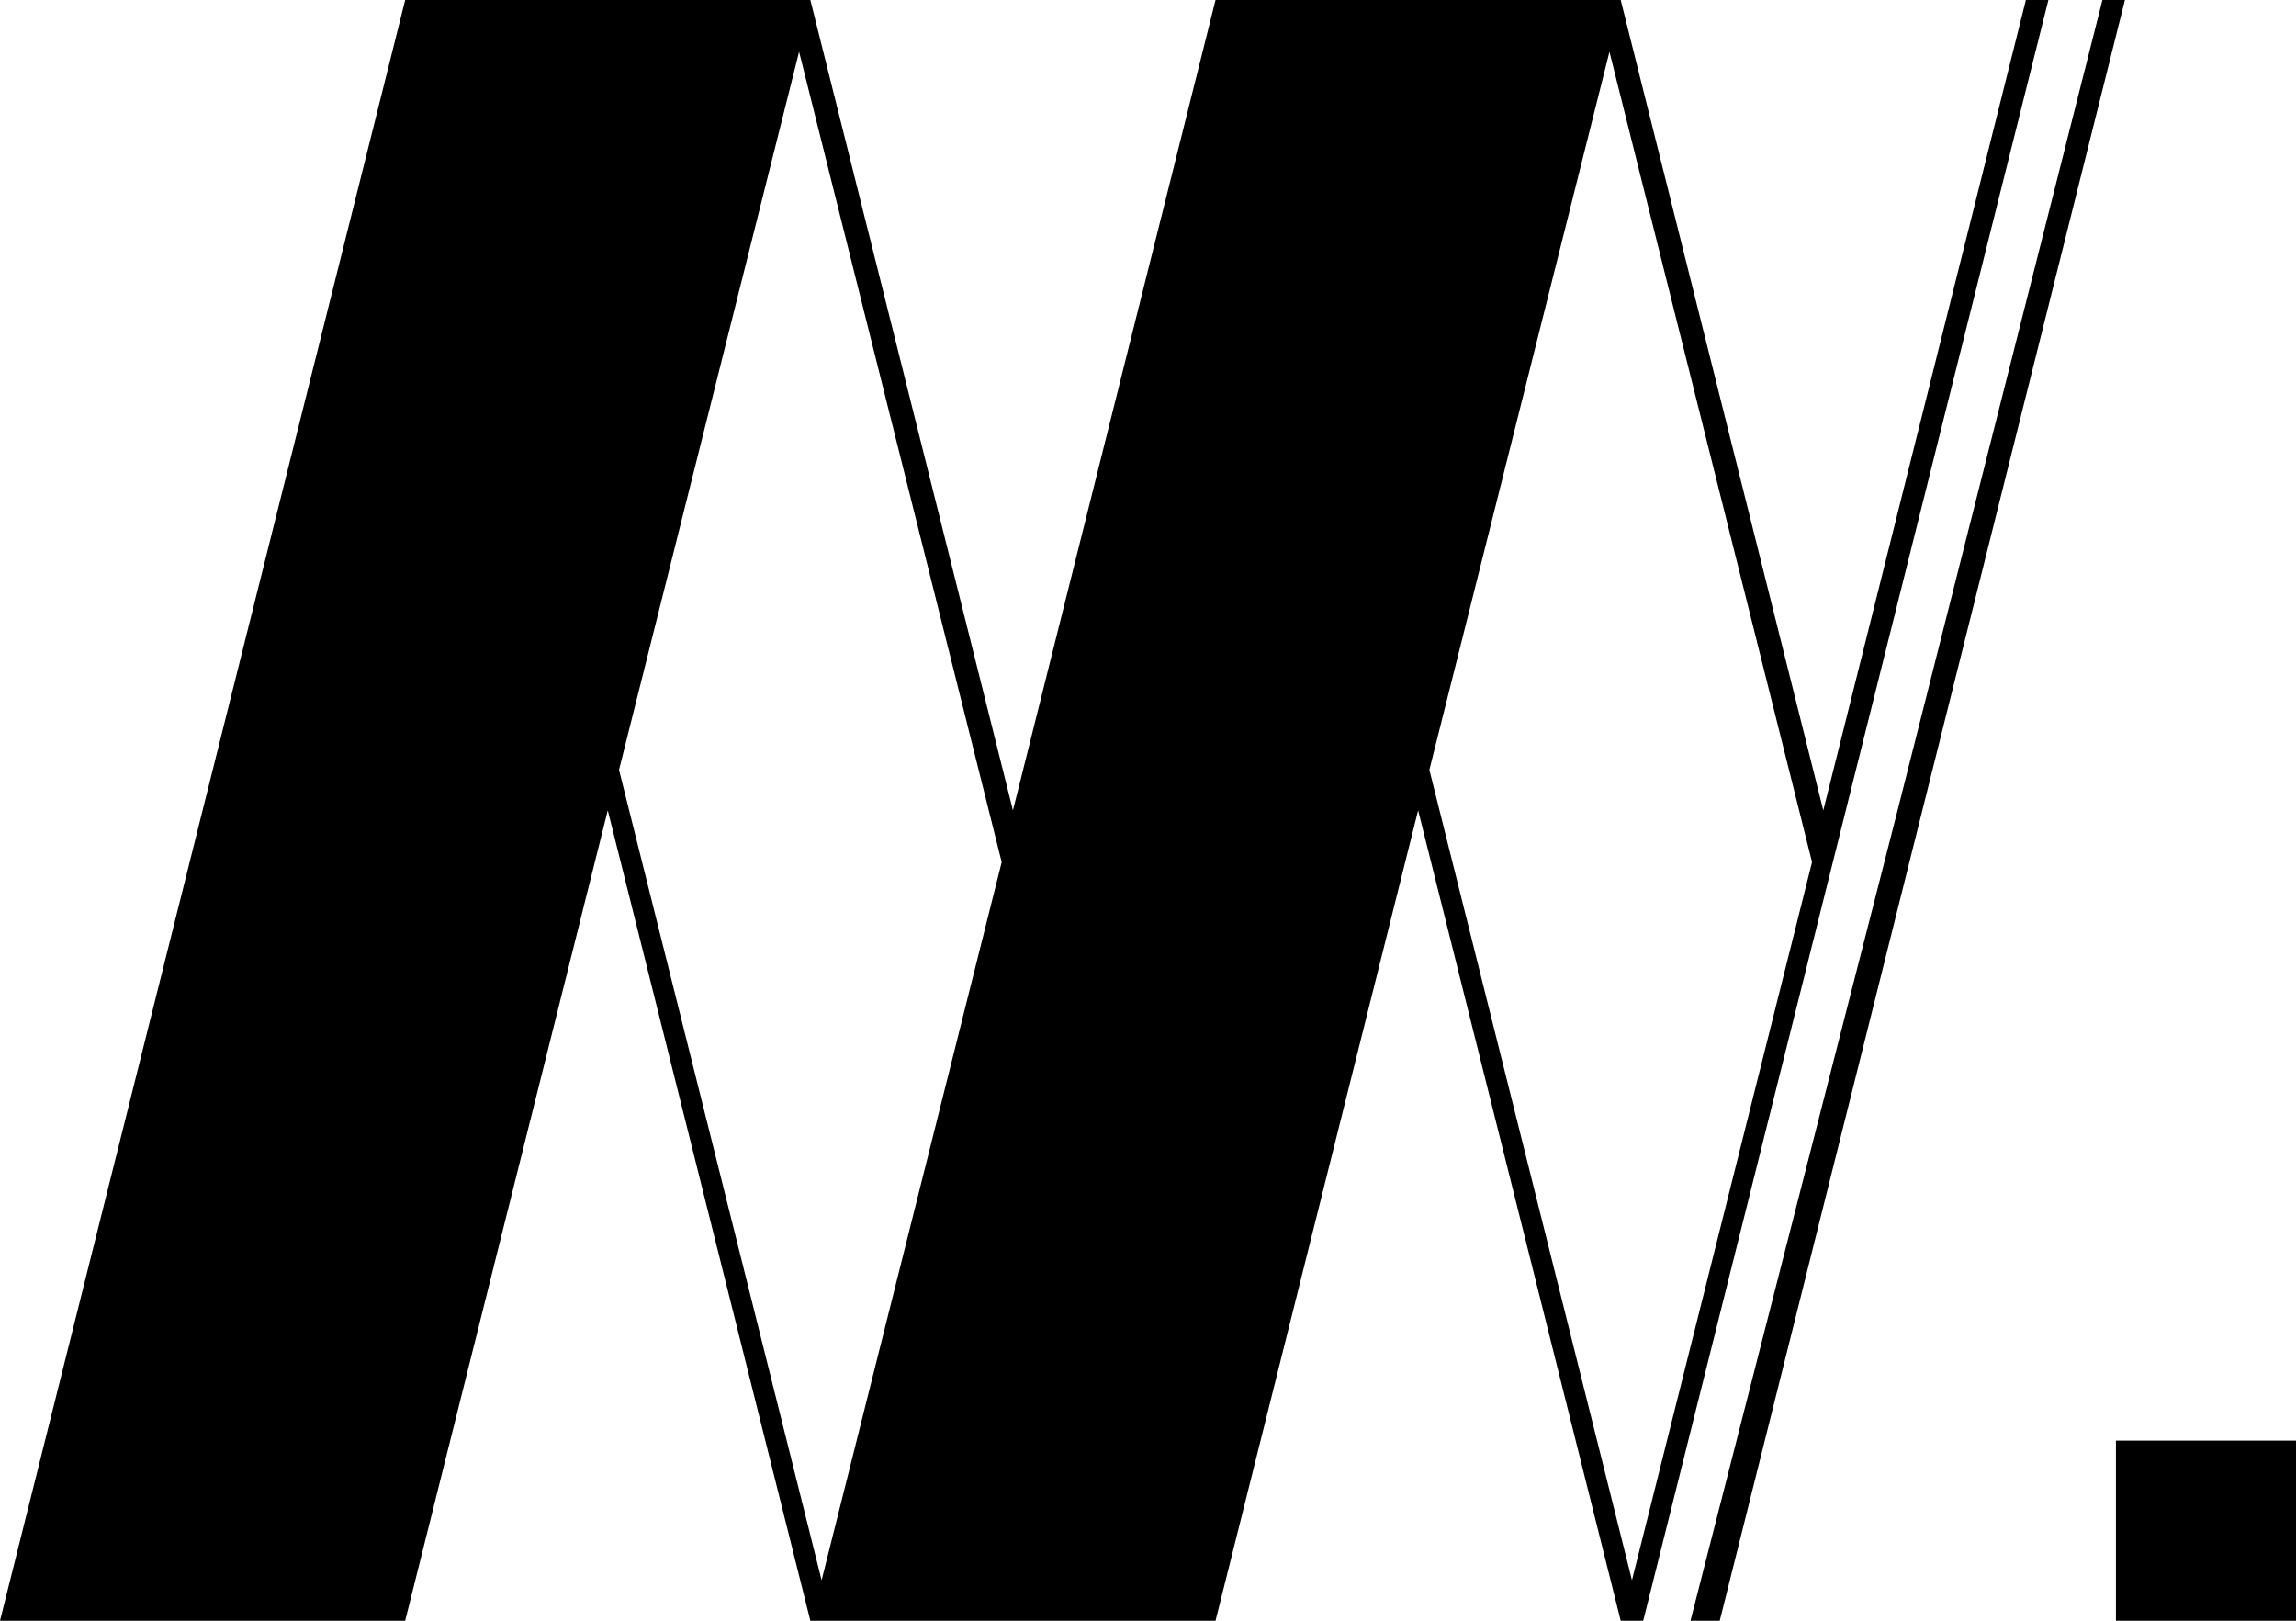 <svg xmlns="http://www.w3.org/2000/svg" viewBox="0 0 102 72">
  <path d="M90 0l-9 36-9-36H54l-9 36-9-36H18L0 72h18l9-36 9 36h18l9-36 9 36h1L91 0h-1zM36.5 70.2l-9-36 8-31.9 9 36-8 31.9zm36 0l-9-36 8-31.9 9 36-8 31.9zM93.4 0l-9.1 36-9.2 36h1.3l18-72zM94 64h8v8h-8z"/>
</svg>
